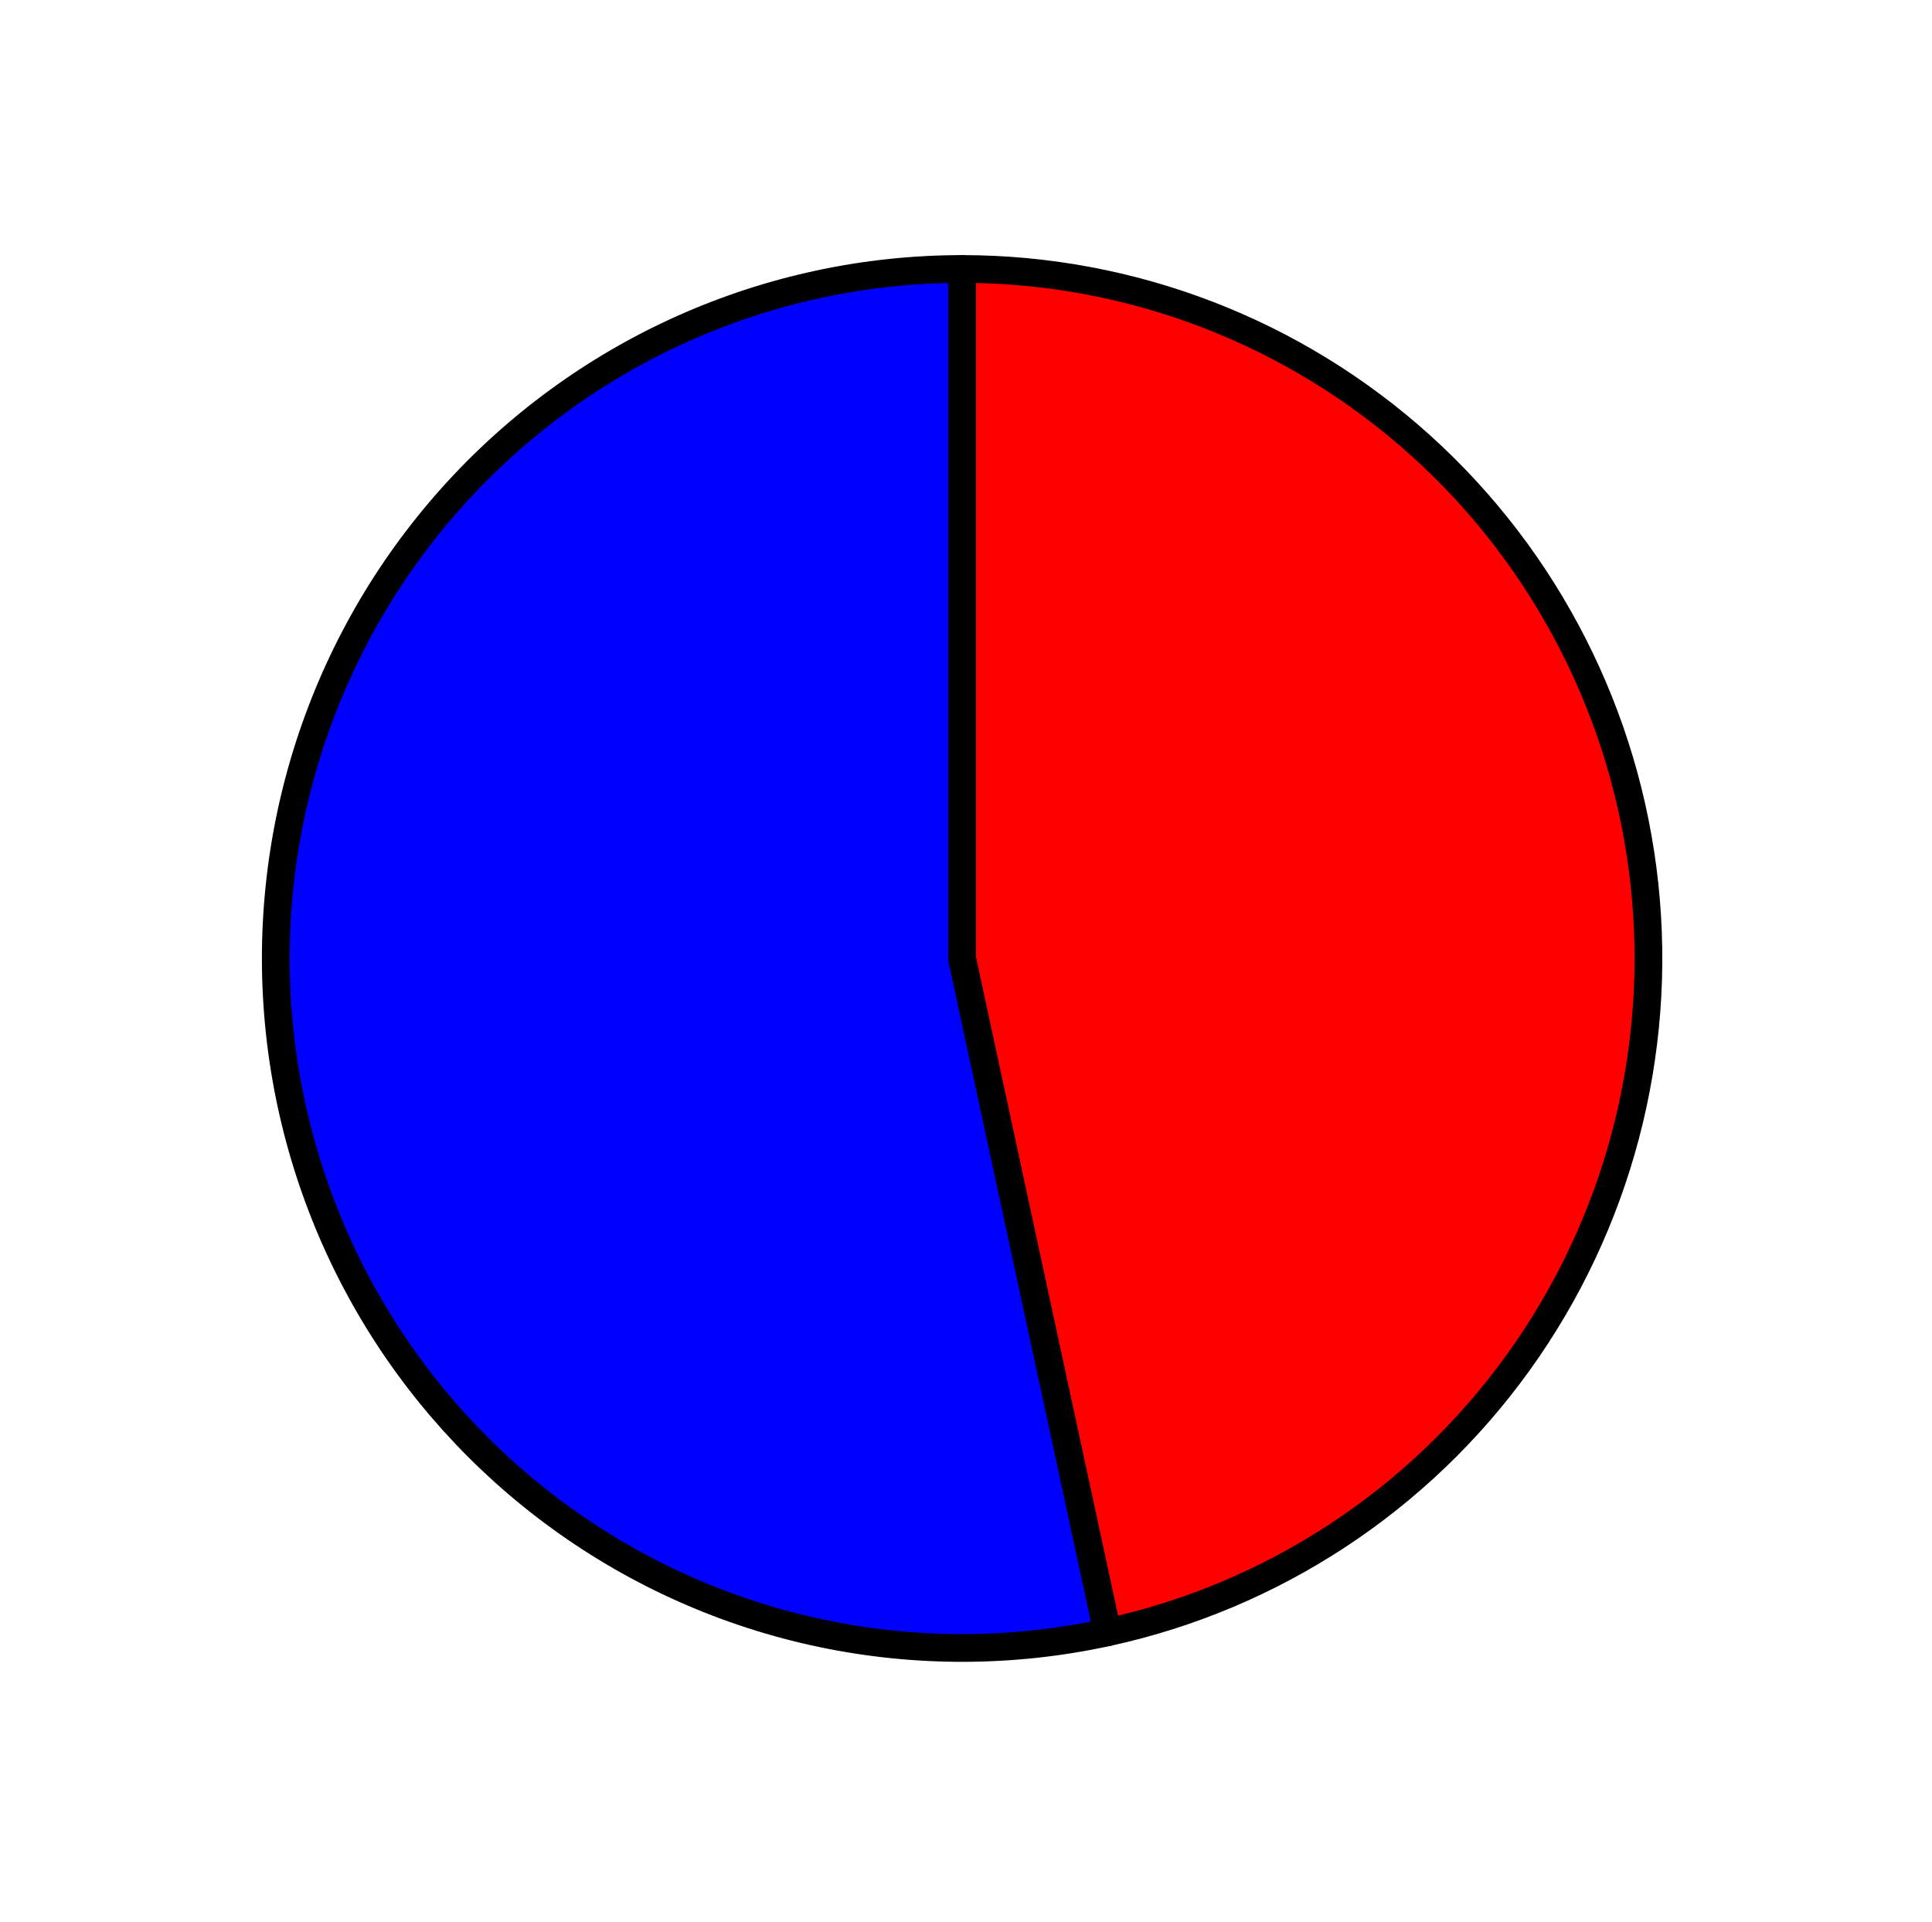 <?xml version="1.0" encoding="utf-8" standalone="no"?>
<!DOCTYPE svg PUBLIC "-//W3C//DTD SVG 1.1//EN"
  "http://www.w3.org/Graphics/SVG/1.1/DTD/svg11.dtd">
<svg xmlns:xlink="http://www.w3.org/1999/xlink" width="69.628pt" height="69.272pt" viewBox="0 0 69.628 69.272" xmlns="http://www.w3.org/2000/svg" version="1.1">
 <defs>
  <style type="text/css">*{stroke-linejoin: round; stroke-linecap: butt}</style>
 </defs>
 <g id="figure_1">
  <g id="patch_1">
   <path d="M -0 69.272 
L 69.628 69.272 
L 69.628 0 
L -0 0 
L -0 69.272 
z
" style="fill: none"/>
  </g>
  <g id="axes_1">
   <g id="patch_2">
    <path d="M 34.674 9.694 
C 31.203 9.694 27.772 10.428 24.602 11.847 
C 21.432 13.267 18.595 15.341 16.276 17.934 
C 13.956 20.527 12.206 23.582 11.138 26.899 
C 10.071 30.216 9.71 33.722 10.08 37.189 
C 10.45 40.655 11.542 44.005 13.284 47.02 
C 15.027 50.035 17.382 52.647 20.196 54.688 
C 23.009 56.729 26.219 58.152 29.616 58.865 
C 33.013 59.578 36.522 59.564 39.914 58.826 
L 34.674 34.542 
L 34.674 9.694 
z
" style="fill: #0000ff; stroke: #000000; stroke-linejoin: miter"/>
   </g>
   <g id="patch_3">
    <path d="M 39.914 58.826 
C 45.877 57.527 51.156 54.056 54.728 49.086 
C 58.3 44.116 59.918 37.99 59.268 31.895 
C 58.618 25.8 55.745 20.157 51.206 16.06 
C 46.667 11.963 40.776 9.694 34.674 9.694 
L 34.674 34.542 
L 39.914 58.826 
z
" style="fill: #ff0000; stroke: #000000; stroke-linejoin: miter"/>
   </g>
   <g id="matplotlib.axis_1"/>
   <g id="matplotlib.axis_2"/>
  </g>
 </g>
</svg>
